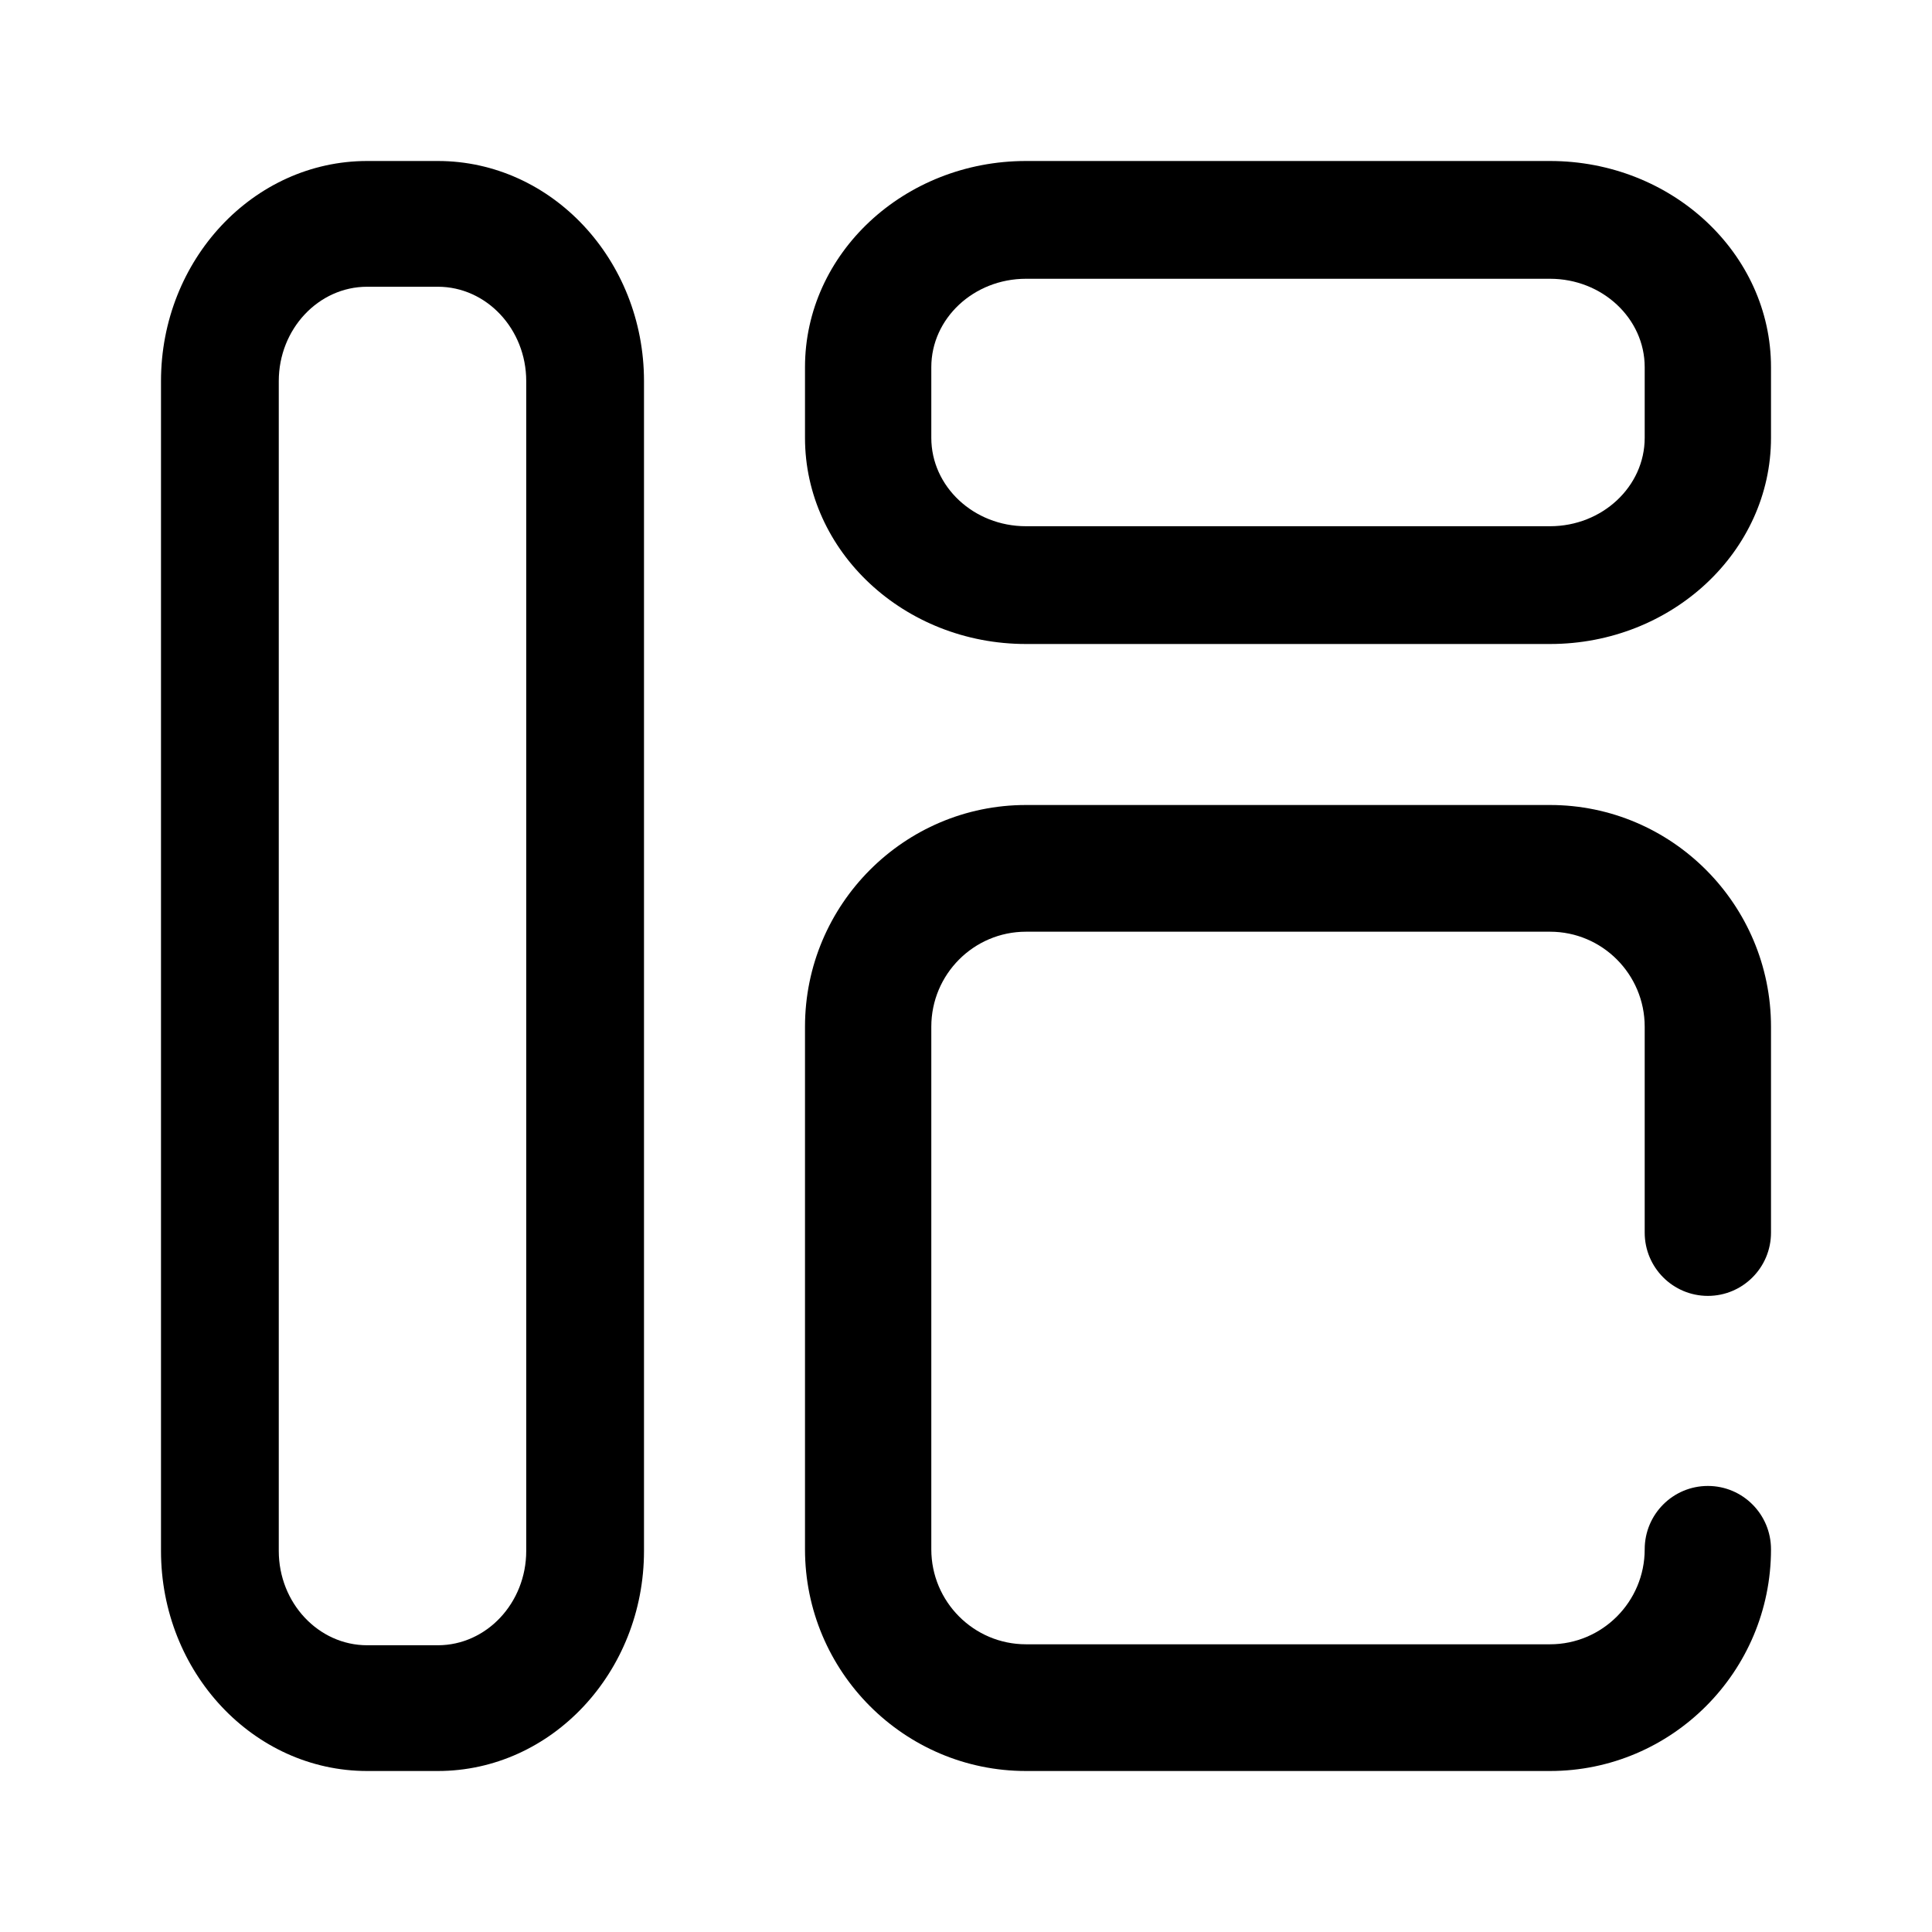 <svg width="24" height="24" viewBox="0 0 24 24" fill="none" xmlns="http://www.w3.org/2000/svg">
<path d="M5.439 2H4.561C3.149 2 2 3.227 2 4.734V19.266C2 20.773 3.149 22 4.561 22H5.439C6.851 22 8 20.773 8 19.266V4.734C8 3.227 6.851 2 5.439 2ZM6.537 19.266C6.537 19.912 6.044 20.438 5.439 20.438H4.561C3.956 20.438 3.463 19.912 3.463 19.266V4.734C3.463 4.088 3.956 3.562 4.561 3.562H5.439C6.044 3.562 6.537 4.088 6.537 4.734V19.266Z" fill="black"/>
<path d="M19.255 2H12.745C11.232 2 10 3.149 10 4.561V5.439C10 6.851 11.232 8 12.745 8H19.255C20.768 8 22 6.851 22 5.439V4.561C22 3.149 20.768 2 19.255 2ZM20.431 5.439C20.431 6.044 19.904 6.537 19.255 6.537H12.745C12.096 6.537 11.569 6.044 11.569 5.439V4.561C11.569 3.956 12.096 3.463 12.745 3.463H19.255C19.904 3.463 20.431 3.956 20.431 4.561V5.439Z" fill="black"/>
<path d="M19.255 10H12.745C11.232 10 10 11.236 10 12.754V19.246C10 20.765 11.232 22 12.745 22H19.255C20.768 22 22 20.765 22 19.246C22 18.811 21.649 18.459 21.216 18.459C20.782 18.459 20.431 18.811 20.431 19.246C20.431 19.897 19.904 20.426 19.255 20.426H12.745C12.096 20.426 11.569 19.897 11.569 19.246V12.754C11.569 12.103 12.096 11.574 12.745 11.574H19.255C19.904 11.574 20.431 12.103 20.431 12.754V15.312C20.431 15.746 20.782 16.098 21.216 16.098C21.649 16.098 22 15.746 22 15.312V12.754C22 11.236 20.768 10 19.255 10Z" fill="black"/>
</svg>